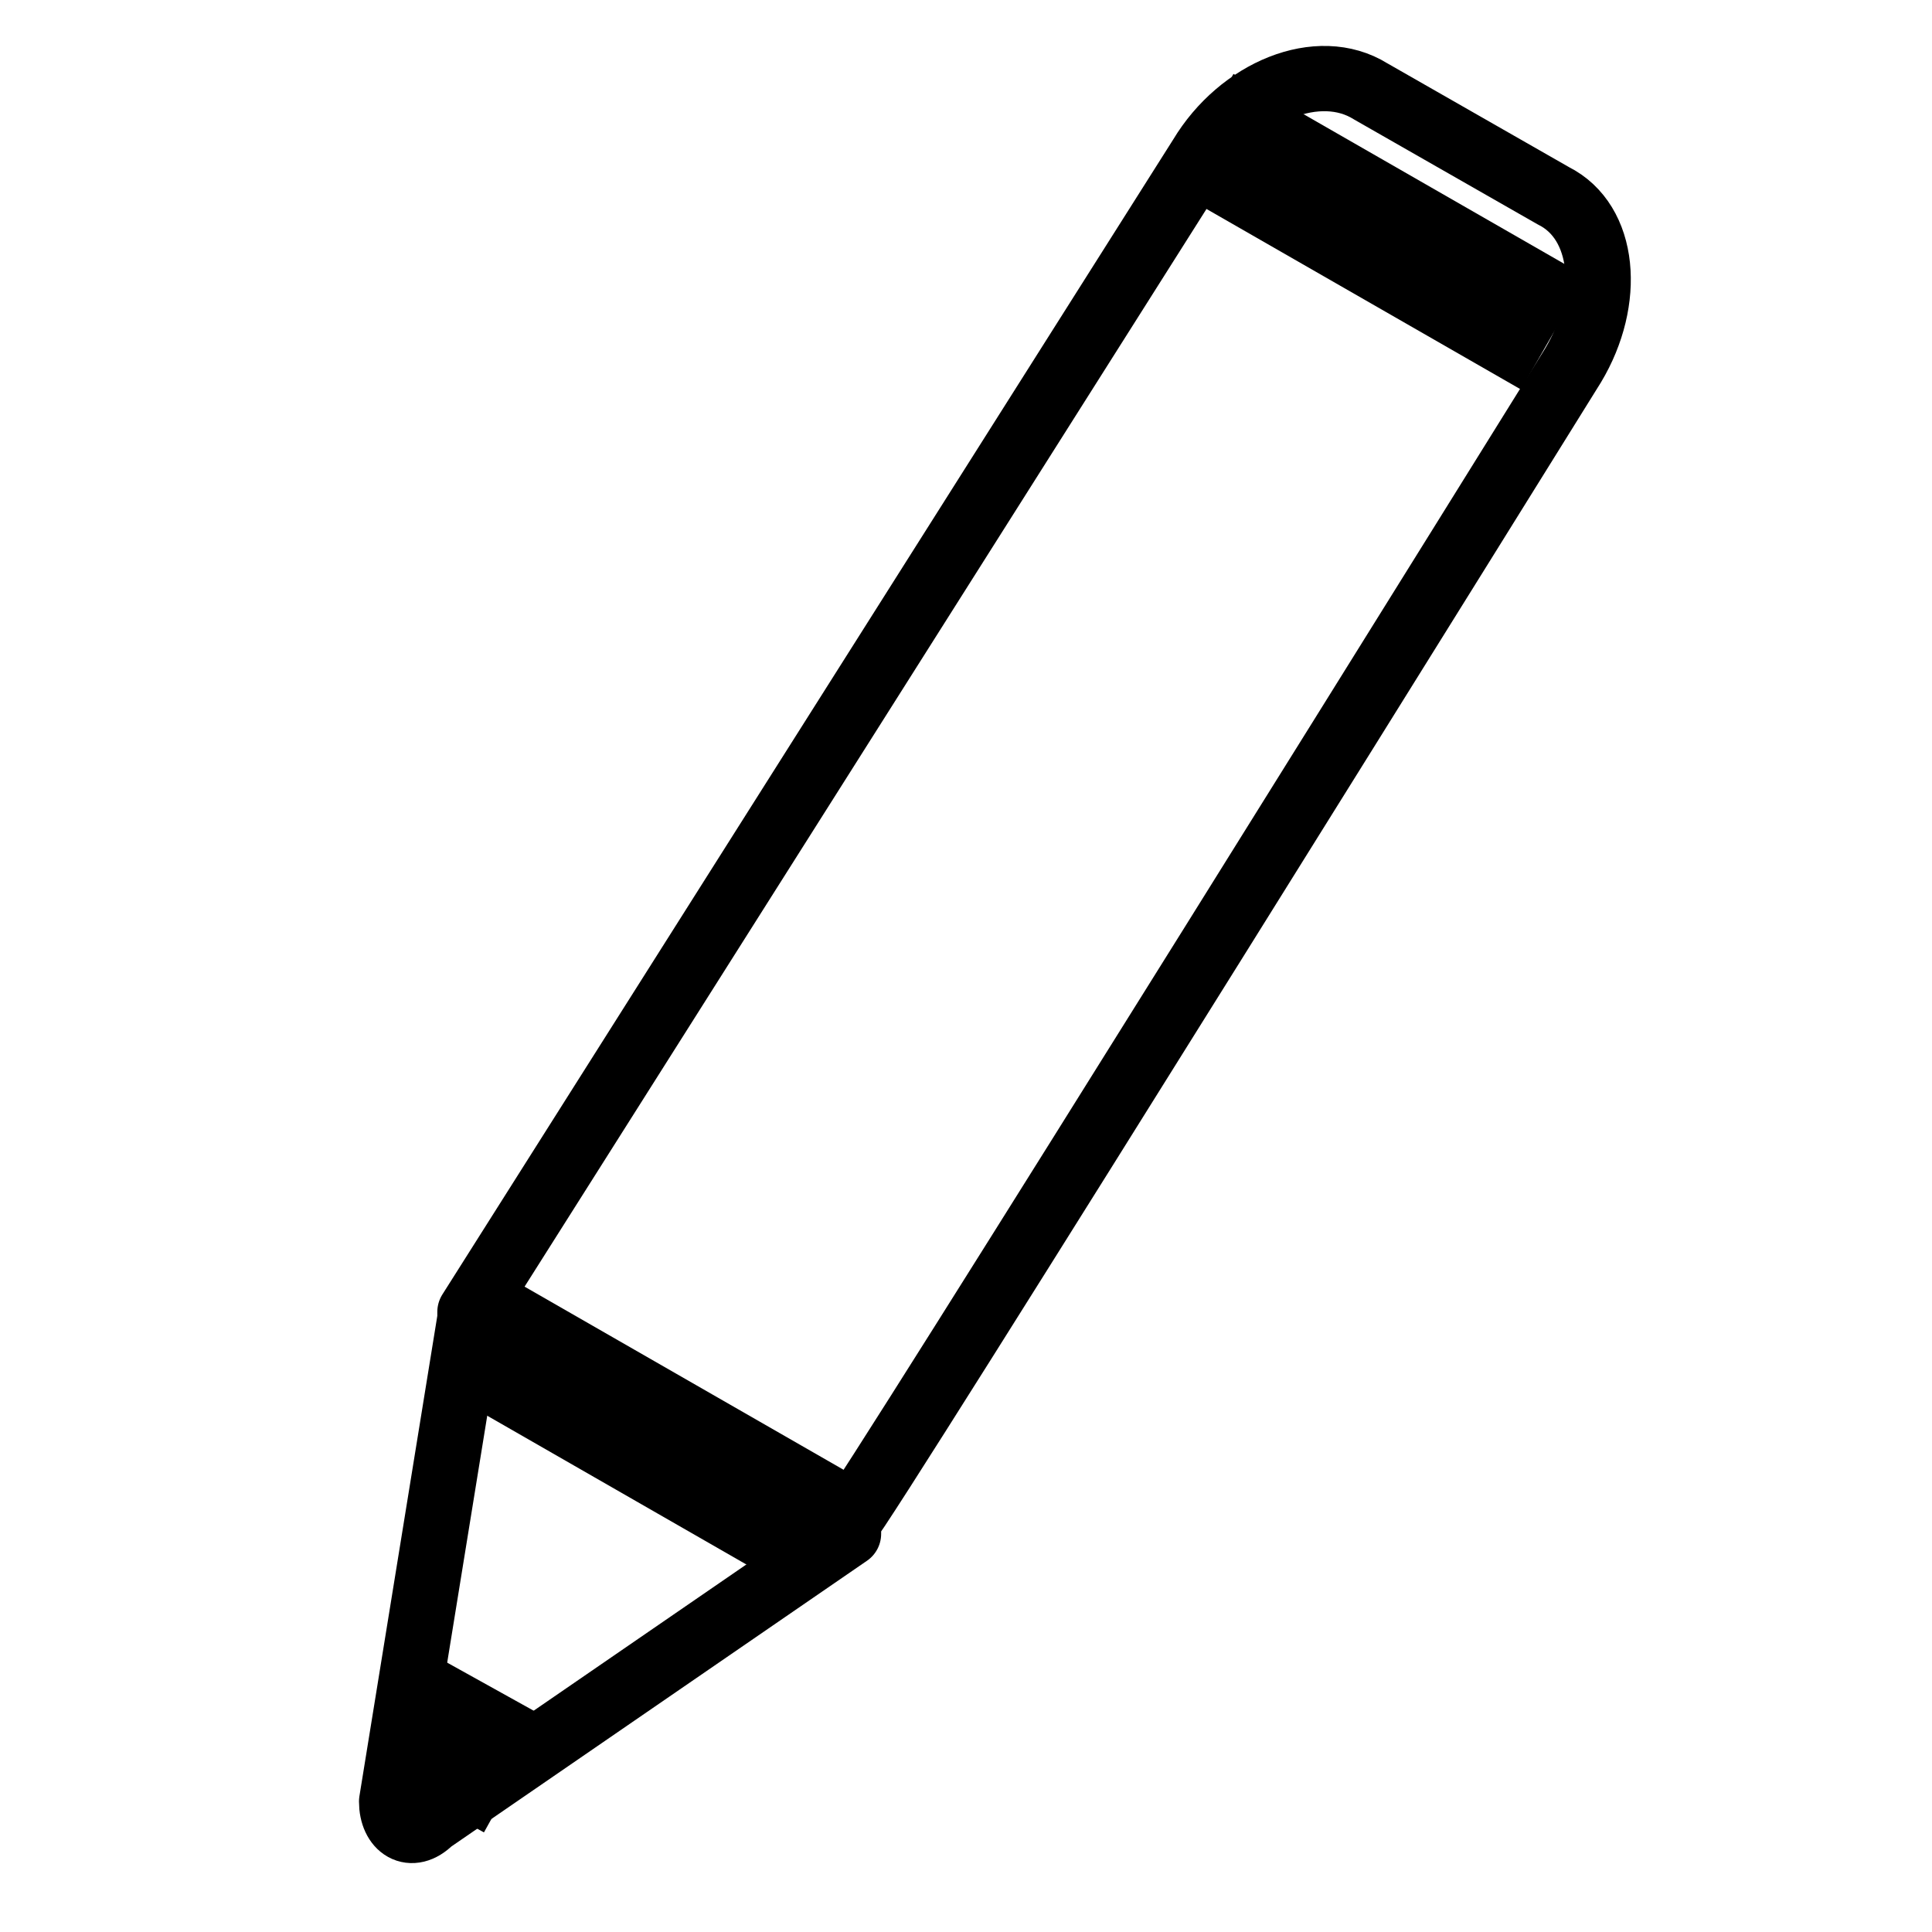 <svg xmlns="http://www.w3.org/2000/svg" id="prefix__Layer_2" version="1.1" viewBox="0 0 29.6 29.6">
    <defs>
        <style>
            .prefix__st0{stroke-miterlimit:10;fill:none;stroke:currentColor;stroke-width:2px}
        </style>
    </defs>
    <path fill="none" stroke="#000" stroke-linecap="round" stroke-linejoin="round" stroke-width="1" d="m7.2 20.2-.6 3.7-.6 3.7c0 .4.3.6.6.3l3.2-2.2 3.2-2.2v-.2c.1 0 11.1-17.7 11.1-17.7.6-1 .5-2.2-.3-2.6L21 1.4c-.8-.5-2 0-2.6 1L7.2 20.1h0v.1Z"/>
    <path d="M12.8 23.6 7.4 20.5" class="prefix__st0"/>
    <path d="M23.8 5.1 18.4 2" class="prefix__st0"/>
    <path d="M7.9 27.2 6.1 26.2" class="prefix__st0"/>
</svg>
